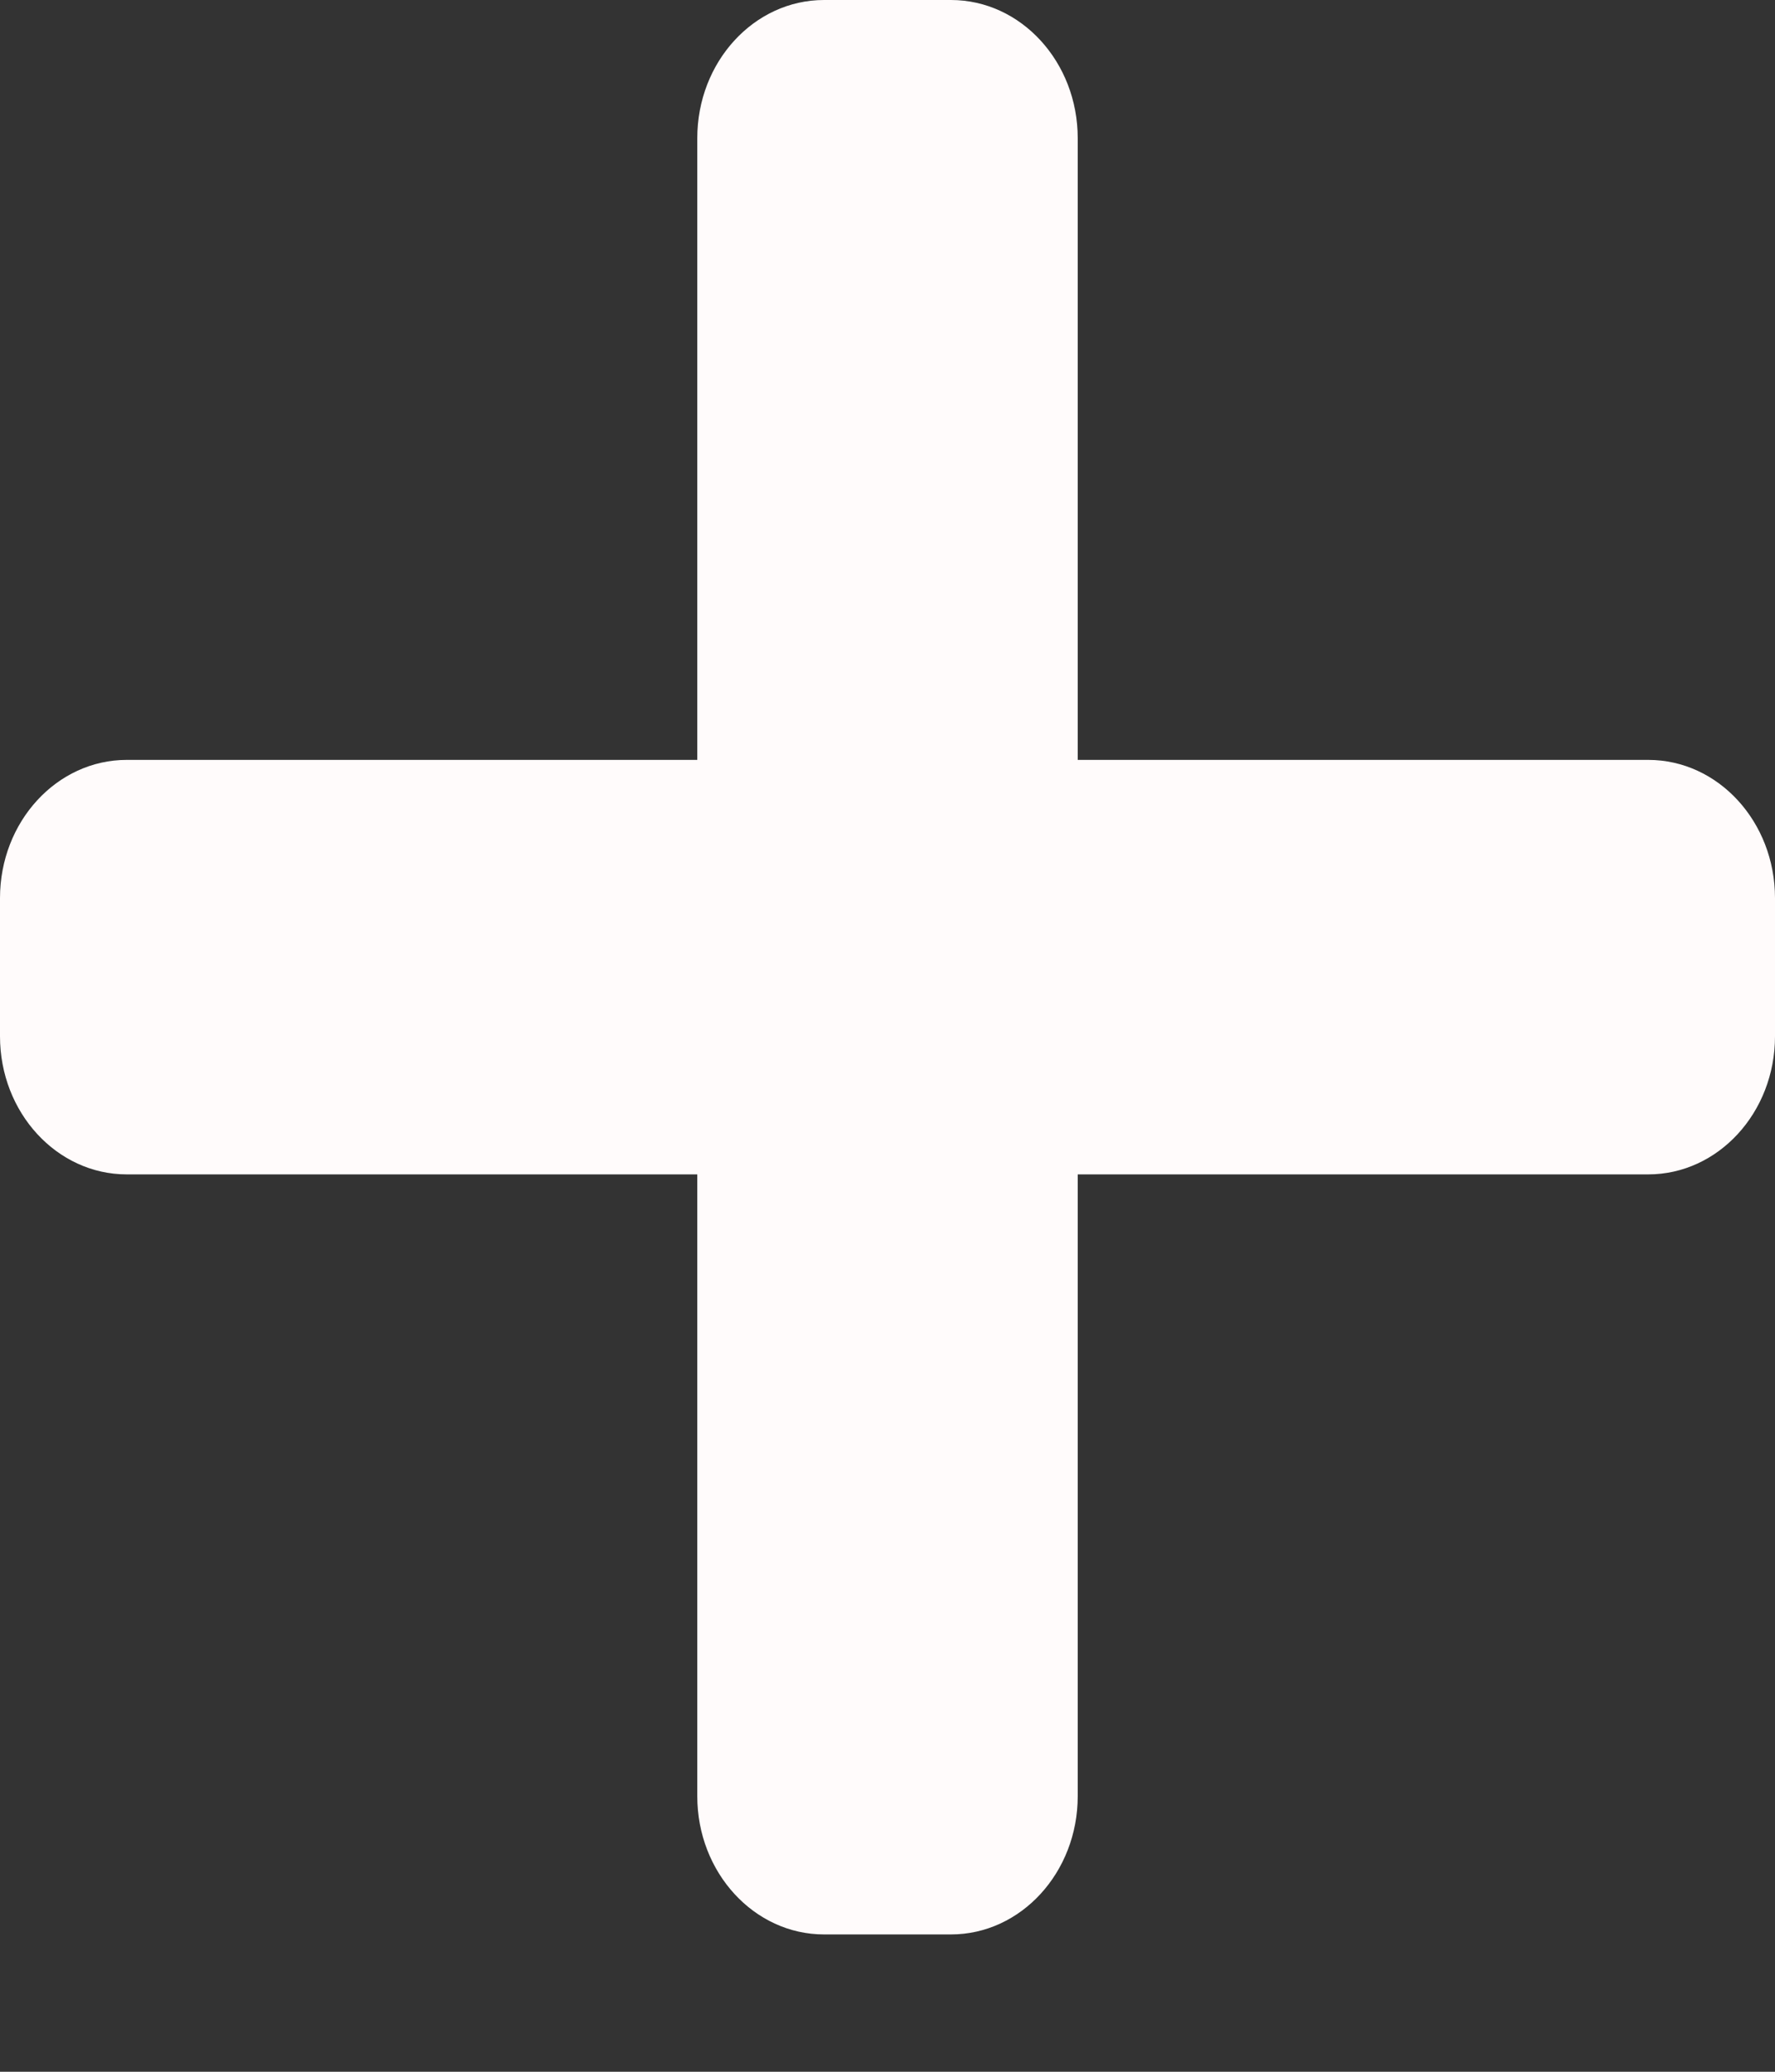 <svg width="12" height="14" viewBox="0 0 12 14" fill="none" xmlns="http://www.w3.org/2000/svg">
<rect x="0" y="0" width="12" height="14" fill="#333333" stroke="none"/>
<path d="M11.143 5.135H7.286V0.934C7.286 0.418 6.902 0 6.429 0H5.571C5.098 0 4.714 0.418 4.714 0.934V5.135H0.857C0.384 5.135 0 5.553 0 6.069V7.003C0 7.518 0.384 7.936 0.857 7.936H4.714V12.138C4.714 12.653 5.098 13.072 5.571 13.072H6.429C6.902 13.072 7.286 12.653 7.286 12.138V7.936H11.143C11.616 7.936 12 7.518 12 7.003V6.069C12 5.553 11.616 5.135 11.143 5.135Z" fill="#FFFBFB"/>
</svg>
